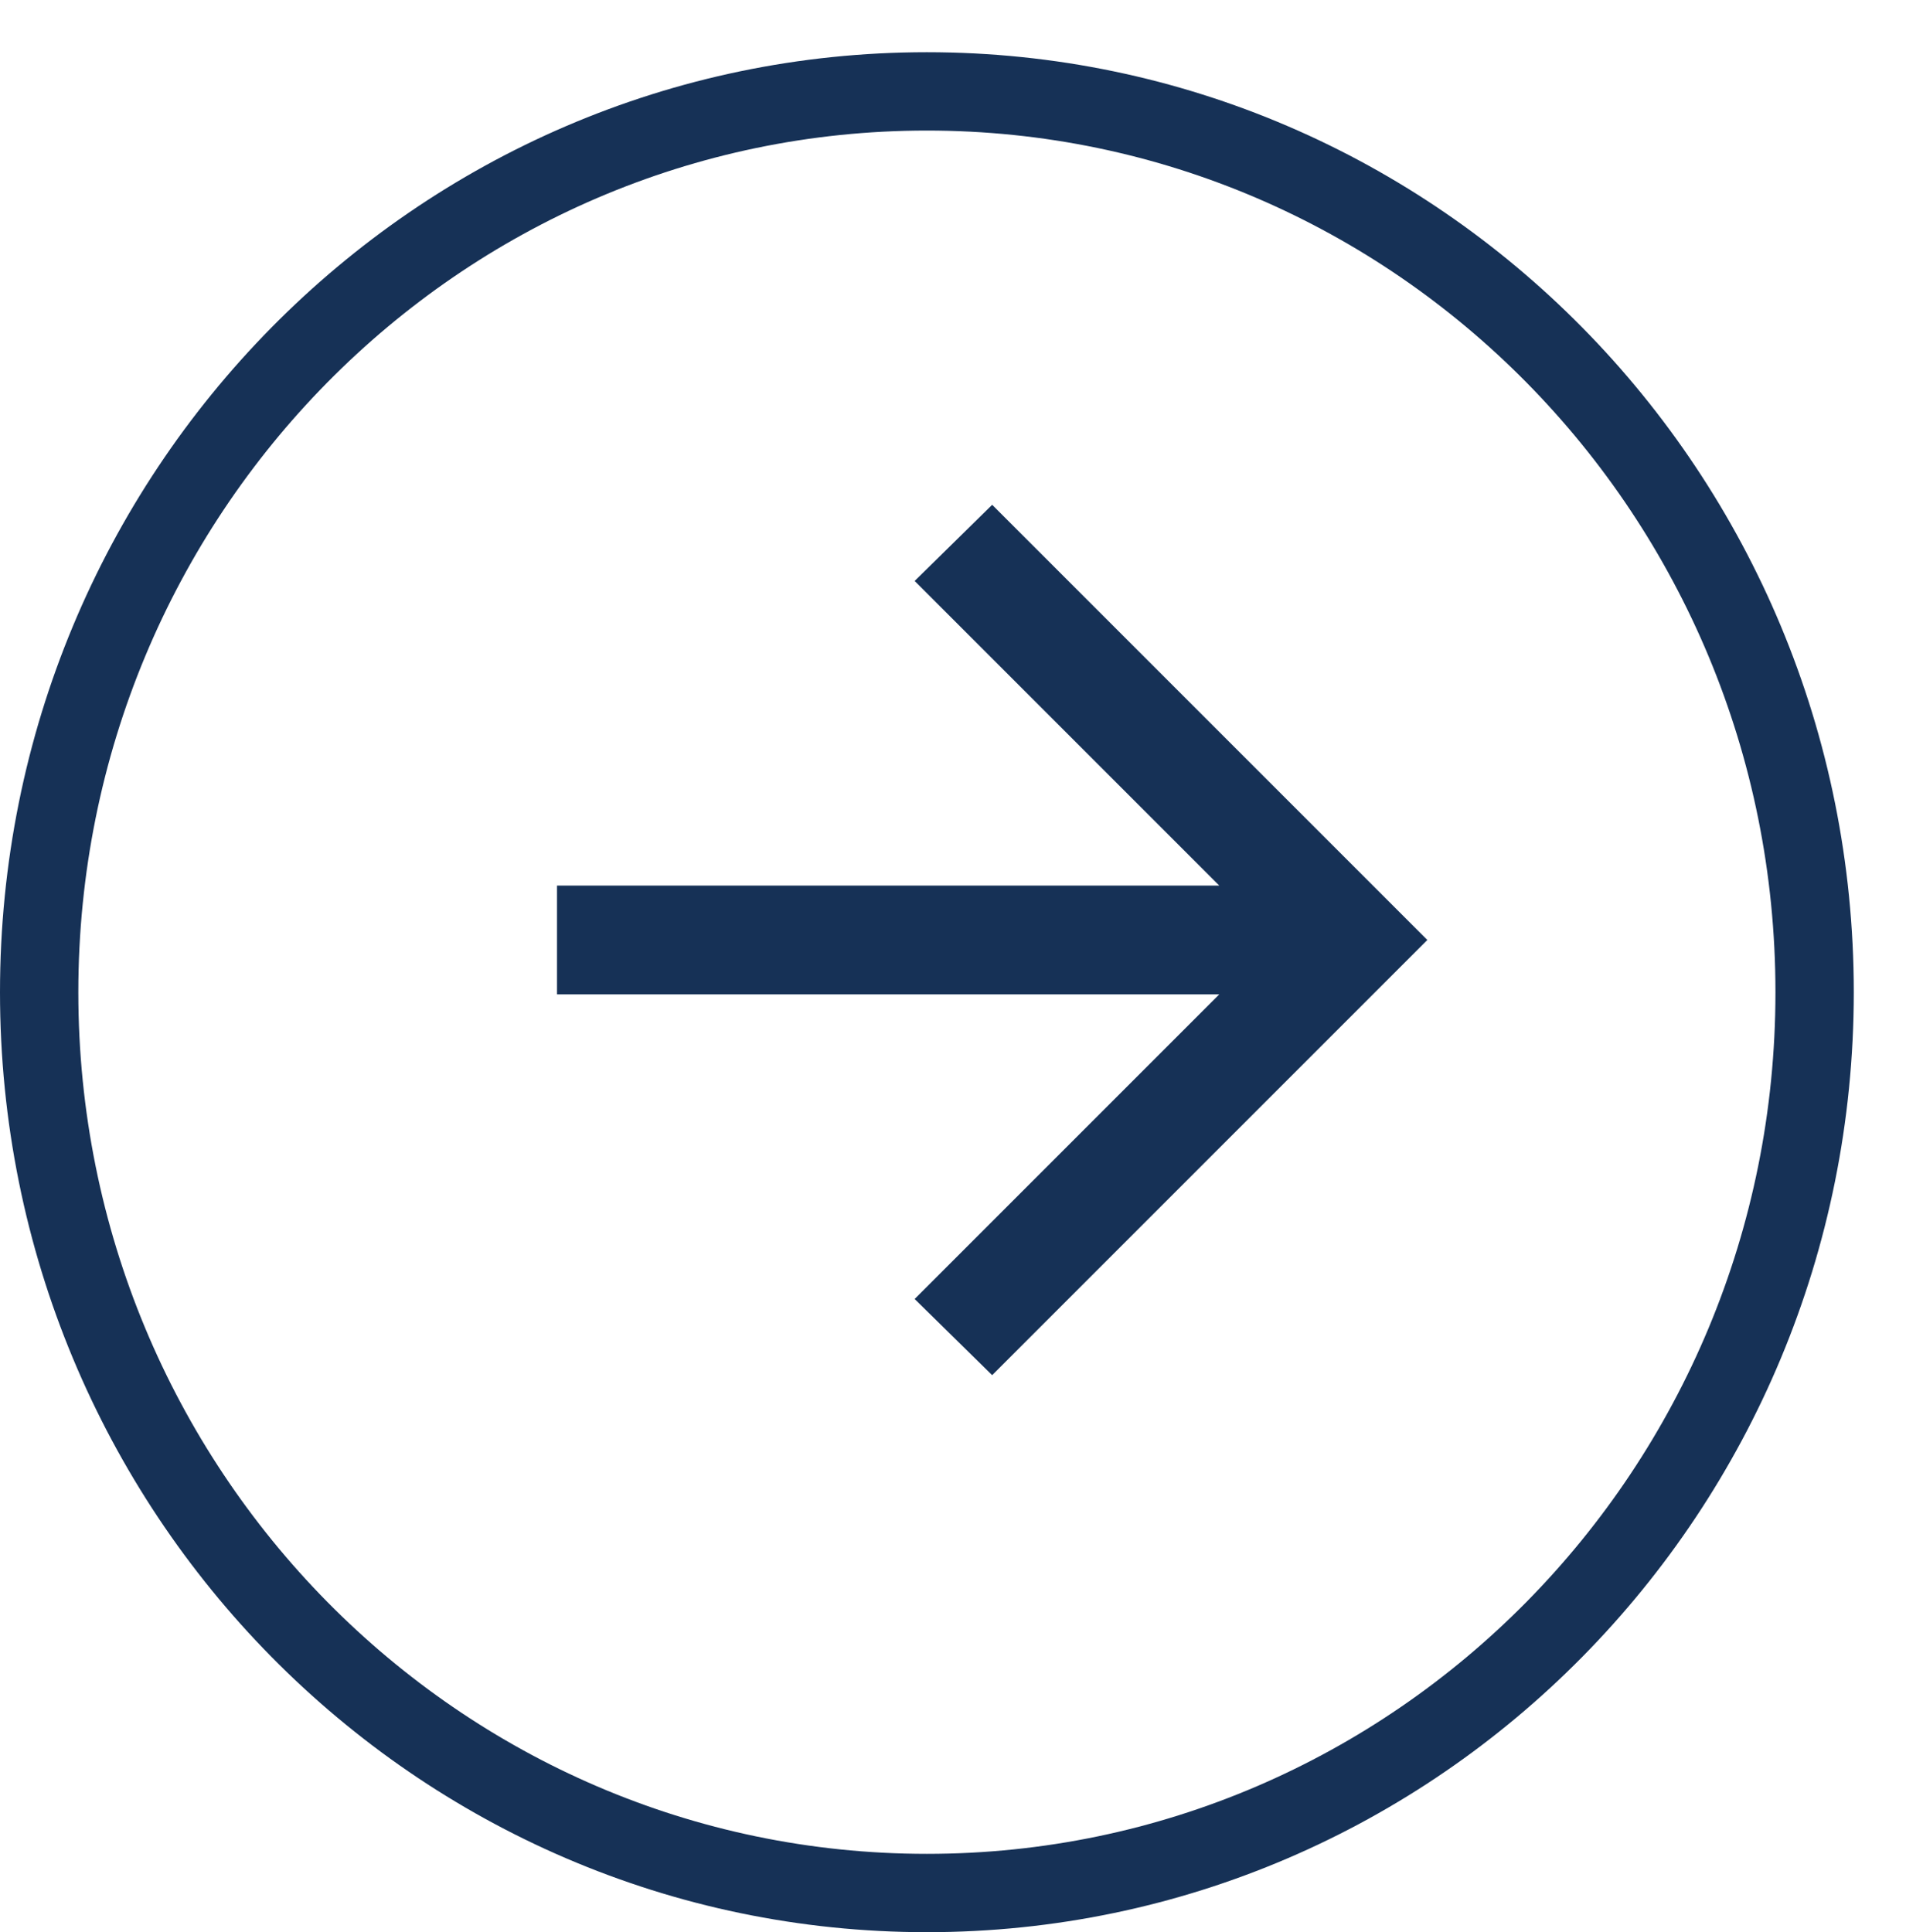 <svg width="73" height="74" viewBox="0 0 73 74" fill="none" xmlns="http://www.w3.org/2000/svg">
<g filter="url(#filter0_d_12_682)">
<ellipse cx="37.5" cy="36" rx="35.5" ry="36" fill="white"/>
<path d="M37.5 1.5C56.258 1.5 71.5 16.926 71.5 36C71.5 55.074 56.258 70.5 37.5 70.5C18.742 70.5 3.5 55.074 3.5 36C3.5 16.926 18.742 1.5 37.5 1.5Z" stroke="#163156" stroke-width="3"/>
</g>
<path d="M46.698 33.917L35.031 22.25L38 19.333L54.667 36L38 52.667L35.031 49.75L46.698 38.083L21.333 38.083L21.333 33.917L46.698 33.917Z" fill="#163156"/>
<defs>
<filter id="filter0_d_12_682" x="0" y="0" width="73" height="74" filterUnits="userSpaceOnUse" color-interpolation-filters="sRGB">
<feFlood flood-opacity="0" result="BackgroundImageFix"/>
<feColorMatrix in="SourceAlpha" type="matrix" values="0 0 0 0 0 0 0 0 0 0 0 0 0 0 0 0 0 0 127 0" result="hardAlpha"/>
<feOffset dx="-2" dy="2"/>
<feComposite in2="hardAlpha" operator="out"/>
<feColorMatrix type="matrix" values="0 0 0 0 0.643 0 0 0 0 0.322 0 0 0 0 0 0 0 0 1 0"/>
<feBlend mode="normal" in2="BackgroundImageFix" result="effect1_dropShadow_12_682"/>
<feBlend mode="normal" in="SourceGraphic" in2="effect1_dropShadow_12_682" result="shape"/>
</filter>
</defs>
</svg>
